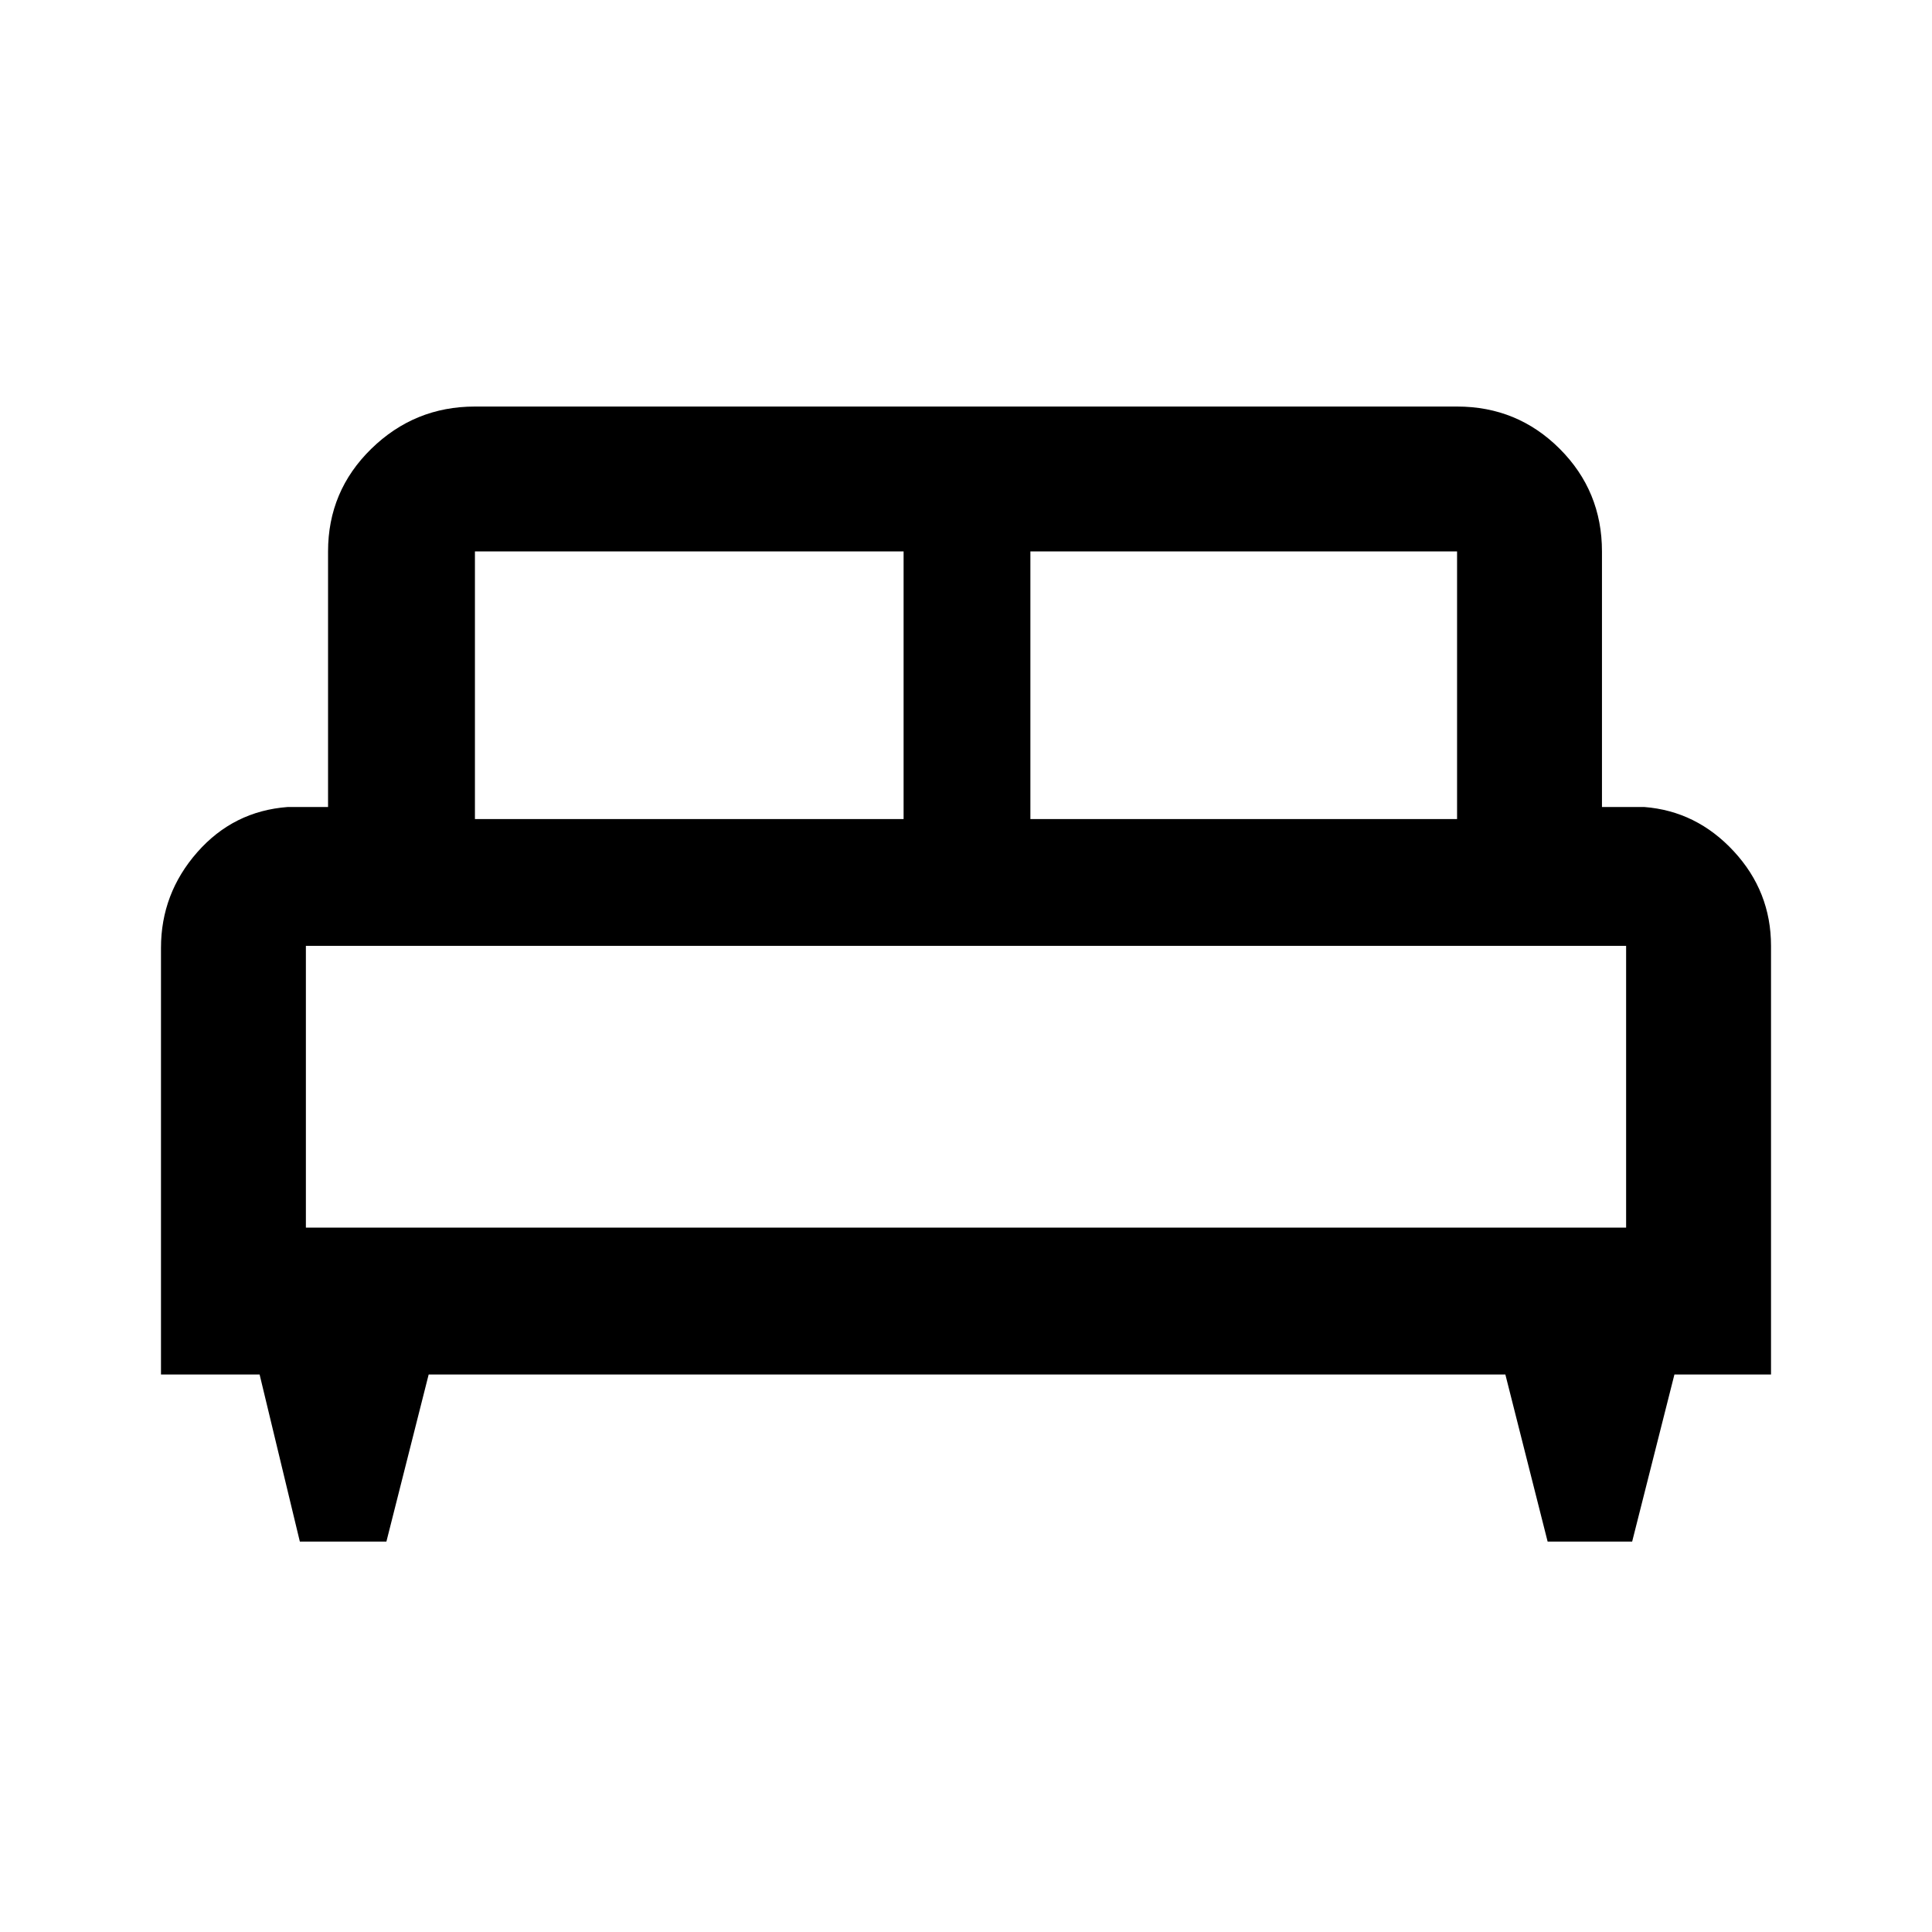 <svg xmlns="http://www.w3.org/2000/svg" height="40" width="40"><path d="M8 31.917H6.208L5.375 28.458H3.333V19.625Q3.333 18.5 4.083 17.646Q4.833 16.792 5.958 16.708H6.792V11.417Q6.792 10.167 7.687 9.292Q8.583 8.417 9.833 8.417H30.167Q31.417 8.417 32.292 9.292Q33.167 10.167 33.167 11.417V16.708H34.042Q35.125 16.792 35.896 17.625Q36.667 18.458 36.667 19.583V28.458H34.667L33.792 31.917H32.042L31.167 28.458H8.875ZM21.333 16.958H30.167V11.417Q30.167 11.417 30.167 11.417Q30.167 11.417 30.167 11.417H21.333ZM9.833 16.958H18.708V11.417H9.833Q9.833 11.417 9.833 11.417Q9.833 11.417 9.833 11.417ZM6.333 25.417H33.667V19.583Q33.667 19.583 33.667 19.583Q33.667 19.583 33.667 19.583H6.333Q6.333 19.583 6.333 19.583Q6.333 19.583 6.333 19.583ZM33.667 25.417H6.333Q6.333 25.417 6.333 25.417Q6.333 25.417 6.333 25.417H33.667Q33.667 25.417 33.667 25.417Q33.667 25.417 33.667 25.417Z"/></svg>